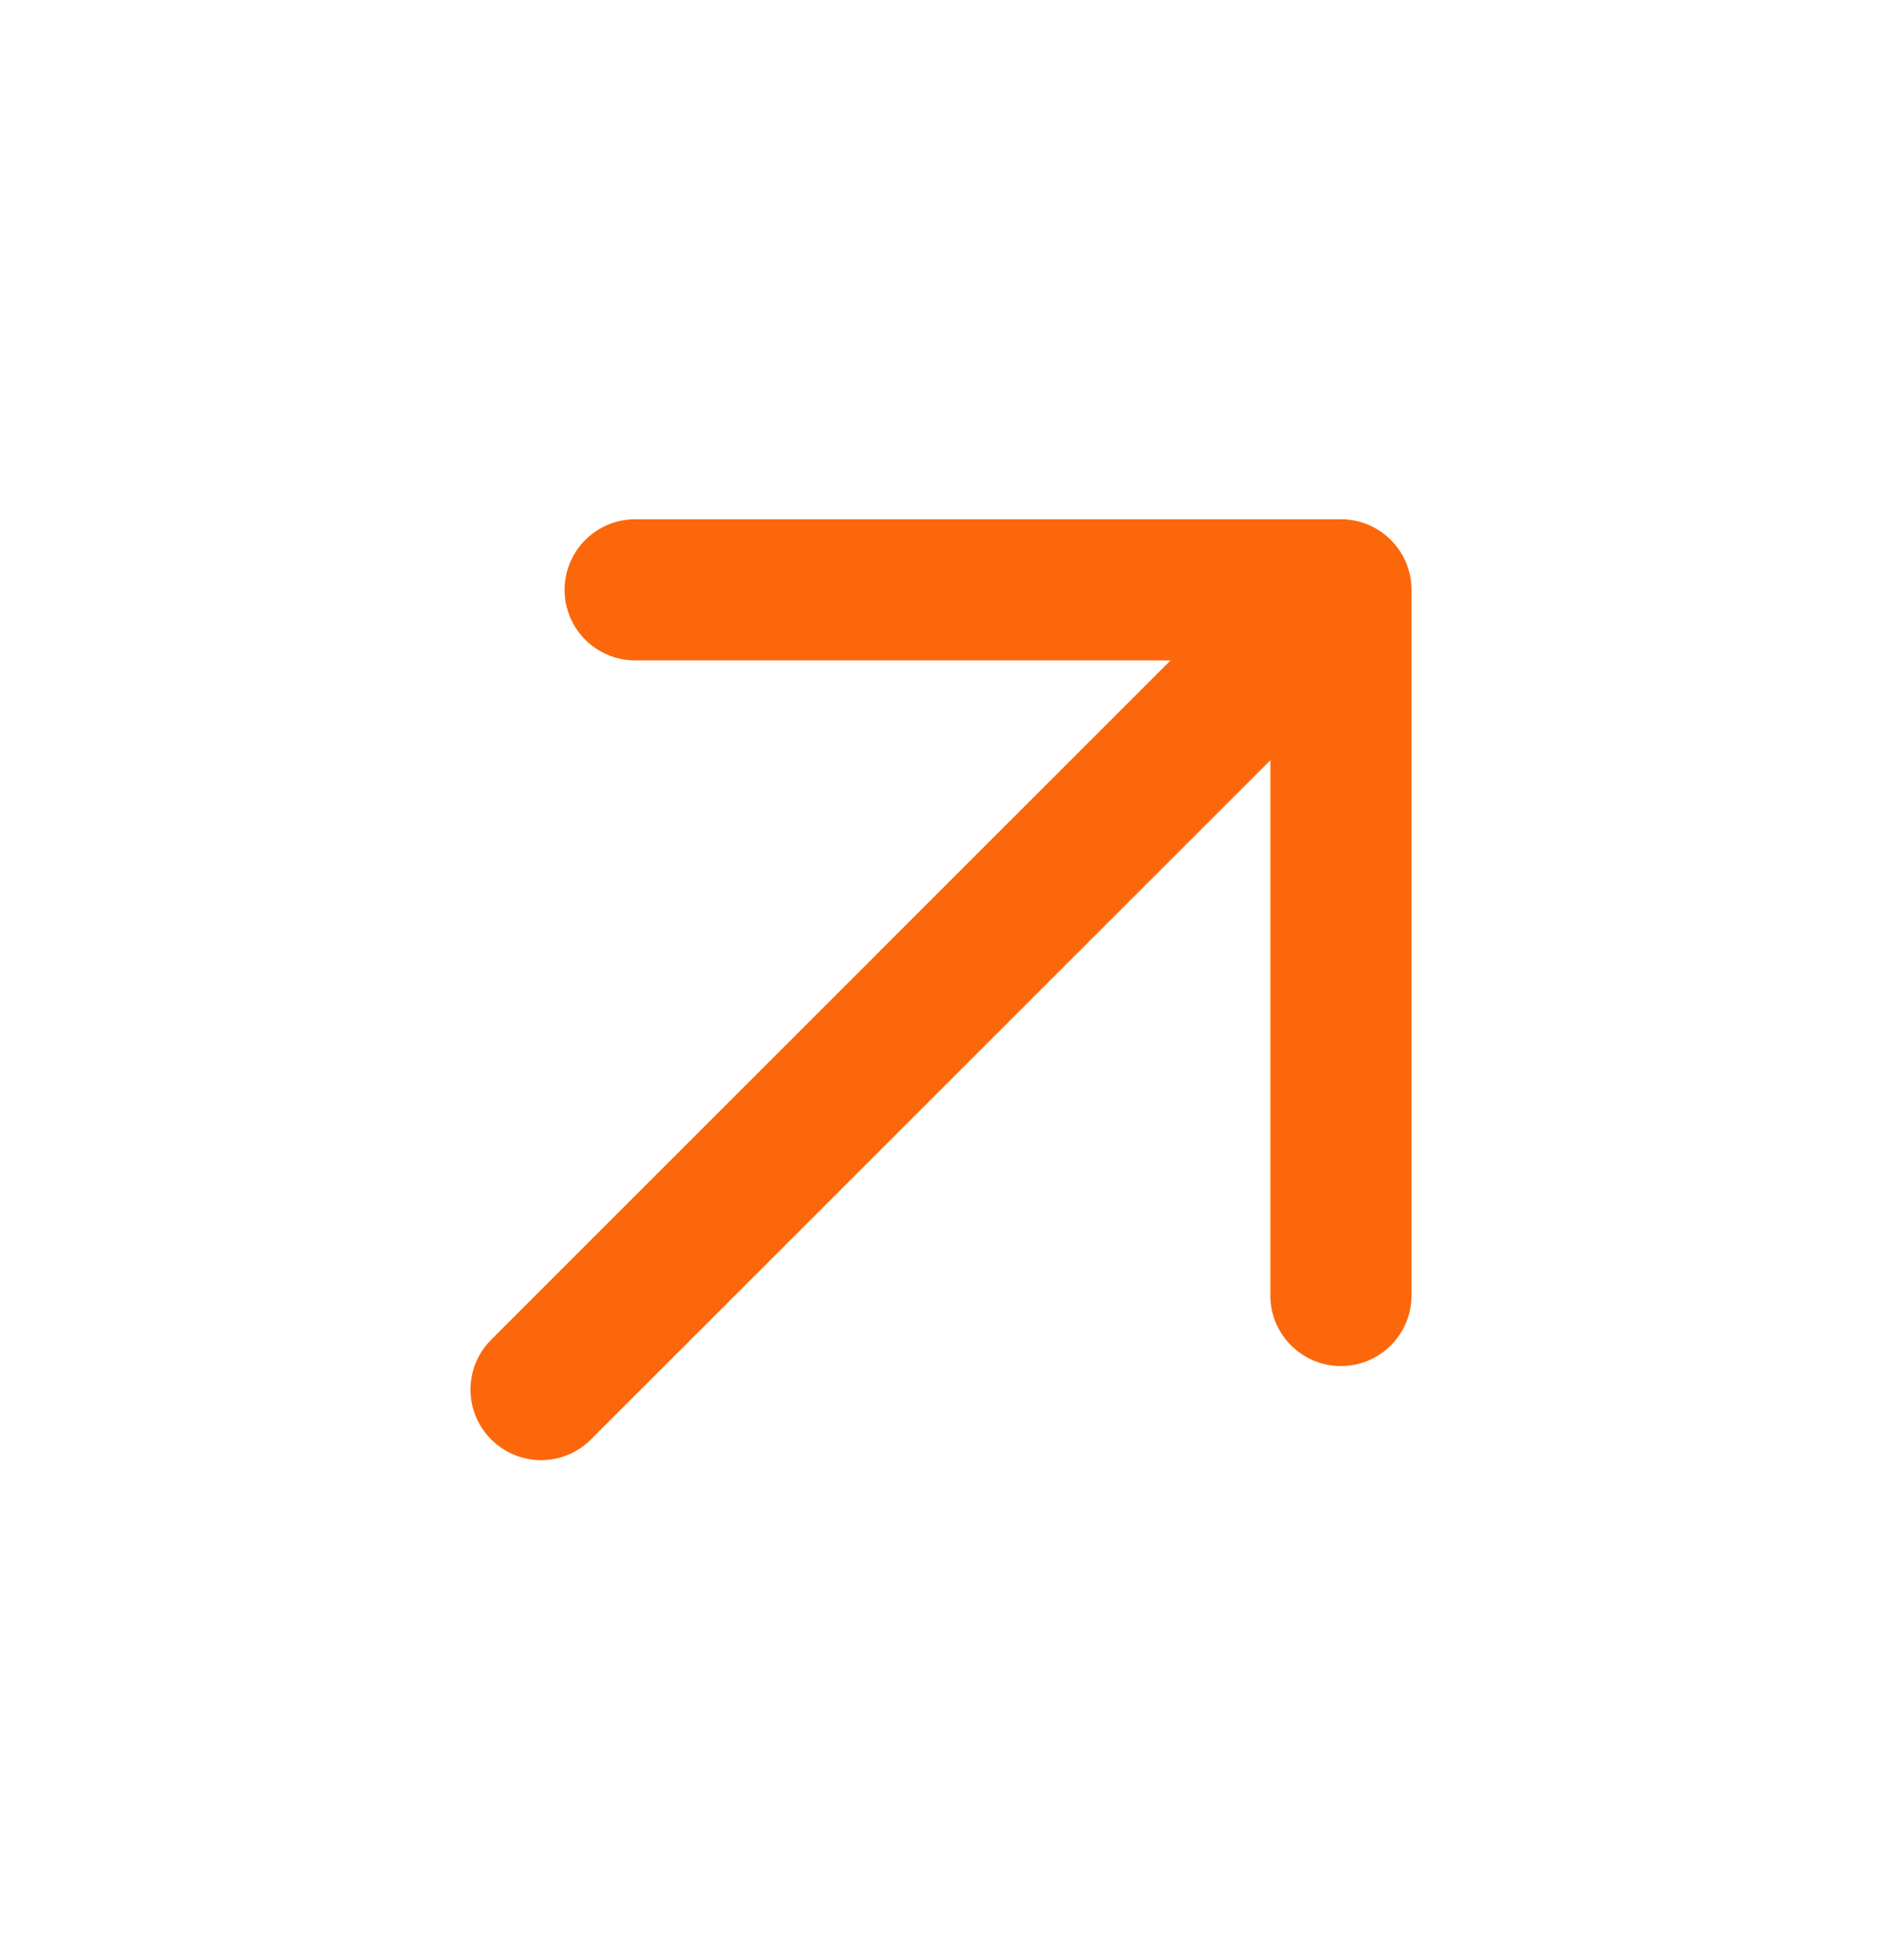 <svg width="24" height="25" viewBox="0 0 24 25" fill="none" xmlns="http://www.w3.org/2000/svg">
<g id="Icon">
<path id="Vector (Stroke)" fill-rule="evenodd" clip-rule="evenodd" d="M6.264 18.359C6.615 18.711 7.185 18.711 7.536 18.359L16.2 9.696V16.523C16.2 17.02 16.603 17.423 17.1 17.423C17.597 17.423 18 17.02 18 16.523V7.523C18 7.026 17.597 6.623 17.1 6.623H8.1C7.603 6.623 7.2 7.026 7.2 7.523C7.2 8.02 7.603 8.423 8.1 8.423H14.927L6.264 17.087C5.912 17.438 5.912 18.008 6.264 18.359Z" fill="#FC670B"/>
</g>
</svg>
